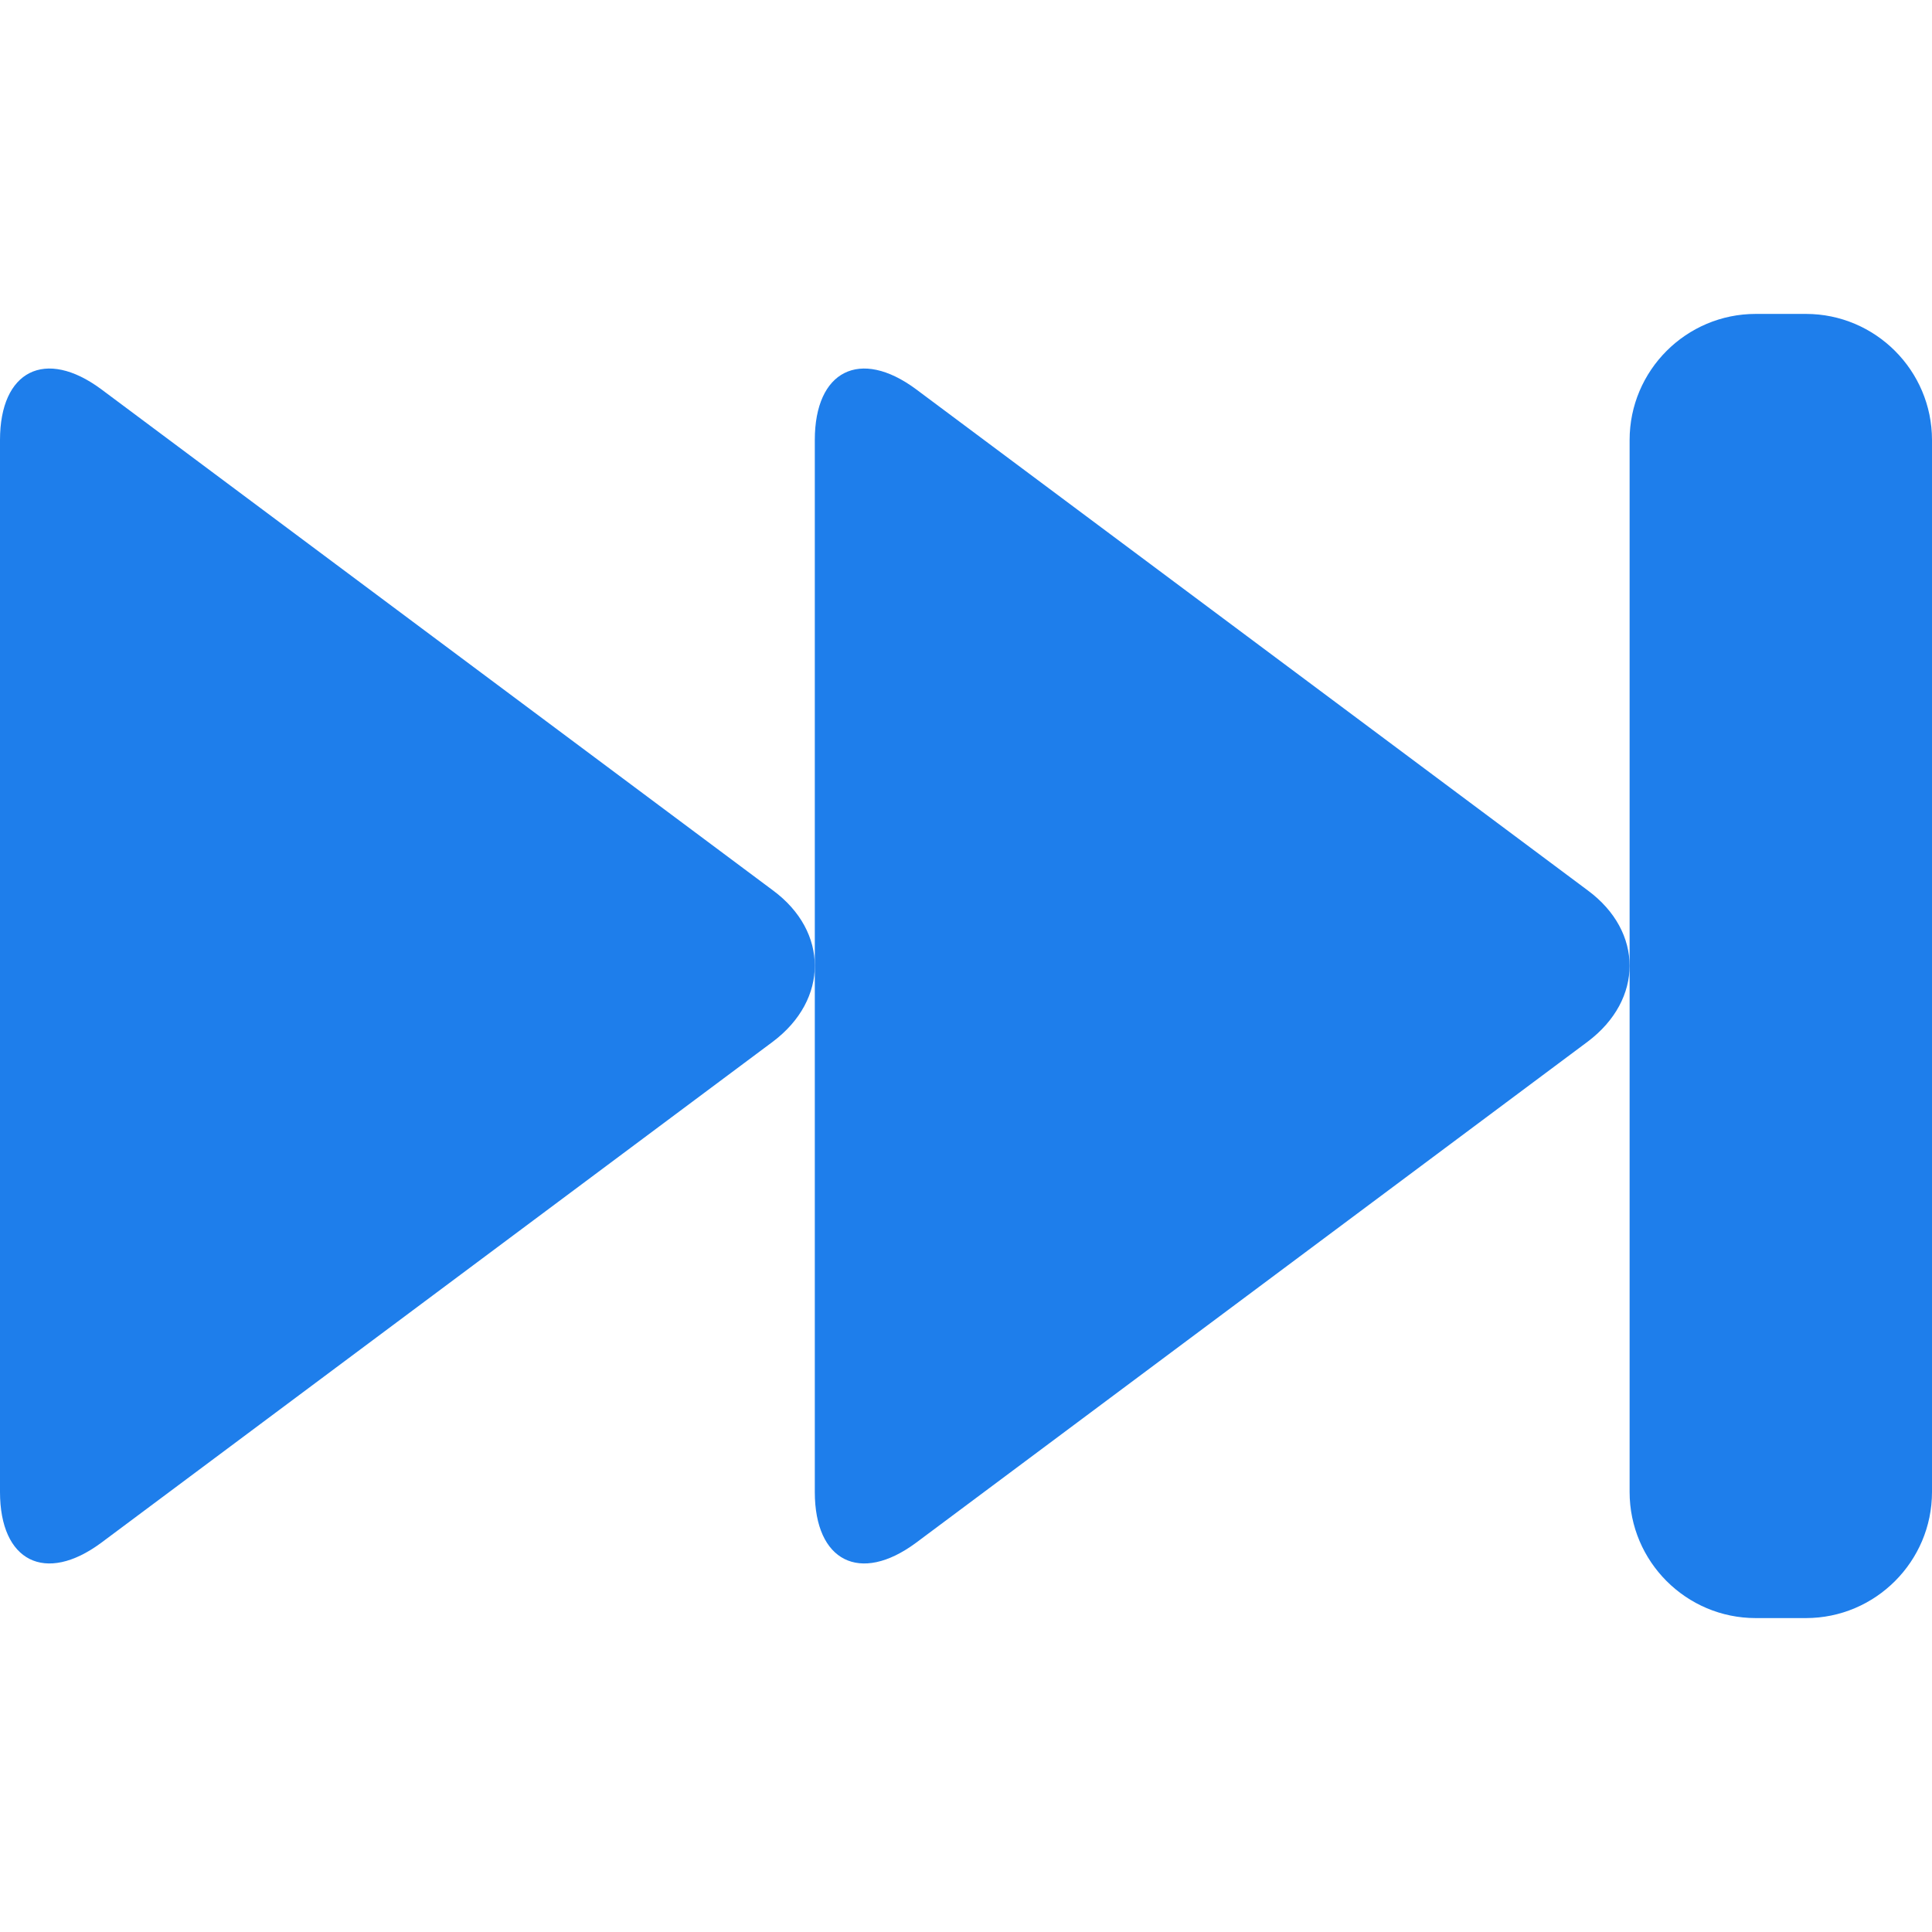 <?xml version="1.0" encoding="UTF-8" standalone="no"?><!-- Generator: Gravit.io --><svg xmlns="http://www.w3.org/2000/svg" xmlns:xlink="http://www.w3.org/1999/xlink" style="isolation:isolate" viewBox="0 0 512 512" width="512pt" height="512pt"><defs><clipPath id="_clipPath_xfsthzRr74q83nsYZidtBlD0tPG5WBRI"><rect width="512" height="512"/></clipPath></defs><g clip-path="url(#_clipPath_xfsthzRr74q83nsYZidtBlD0tPG5WBRI)"><g><path d=" M 512 395.383 C 512 413.81 497.001 428.809 478.574 428.809 L 465.289 428.809 C 446.862 428.809 431.863 413.81 431.863 395.383 L 431.863 116.617 C 431.863 98.19 446.862 83.191 465.289 83.191 L 478.574 83.191 C 497.001 83.191 512 98.19 512 116.617 L 512 395.383 L 512 395.383 Z " fill="rgb(30,126,235)"/><path d=" M 204.843 276.034 L 26.784 408.882 C 11.999 419.81 0 413.81 0 395.383 L 0 116.617 C 0 98.19 11.999 92.19 26.784 103.118 L 204.843 235.966 C 219.628 246.893 219.628 264.892 204.843 276.034 L 204.843 276.034 L 204.843 276.034 Z " fill="rgb(30,126,235)"/><path d=" M 420.774 276.034 L 242.715 408.882 C 227.931 419.81 215.931 413.81 215.931 395.383 L 215.931 116.617 C 215.931 98.19 227.931 92.19 242.715 103.118 L 420.774 235.966 C 435.559 246.893 435.559 264.892 420.774 276.034 L 420.774 276.034 L 420.774 276.034 Z " fill="rgb(30,126,235)"/></g></g></svg>